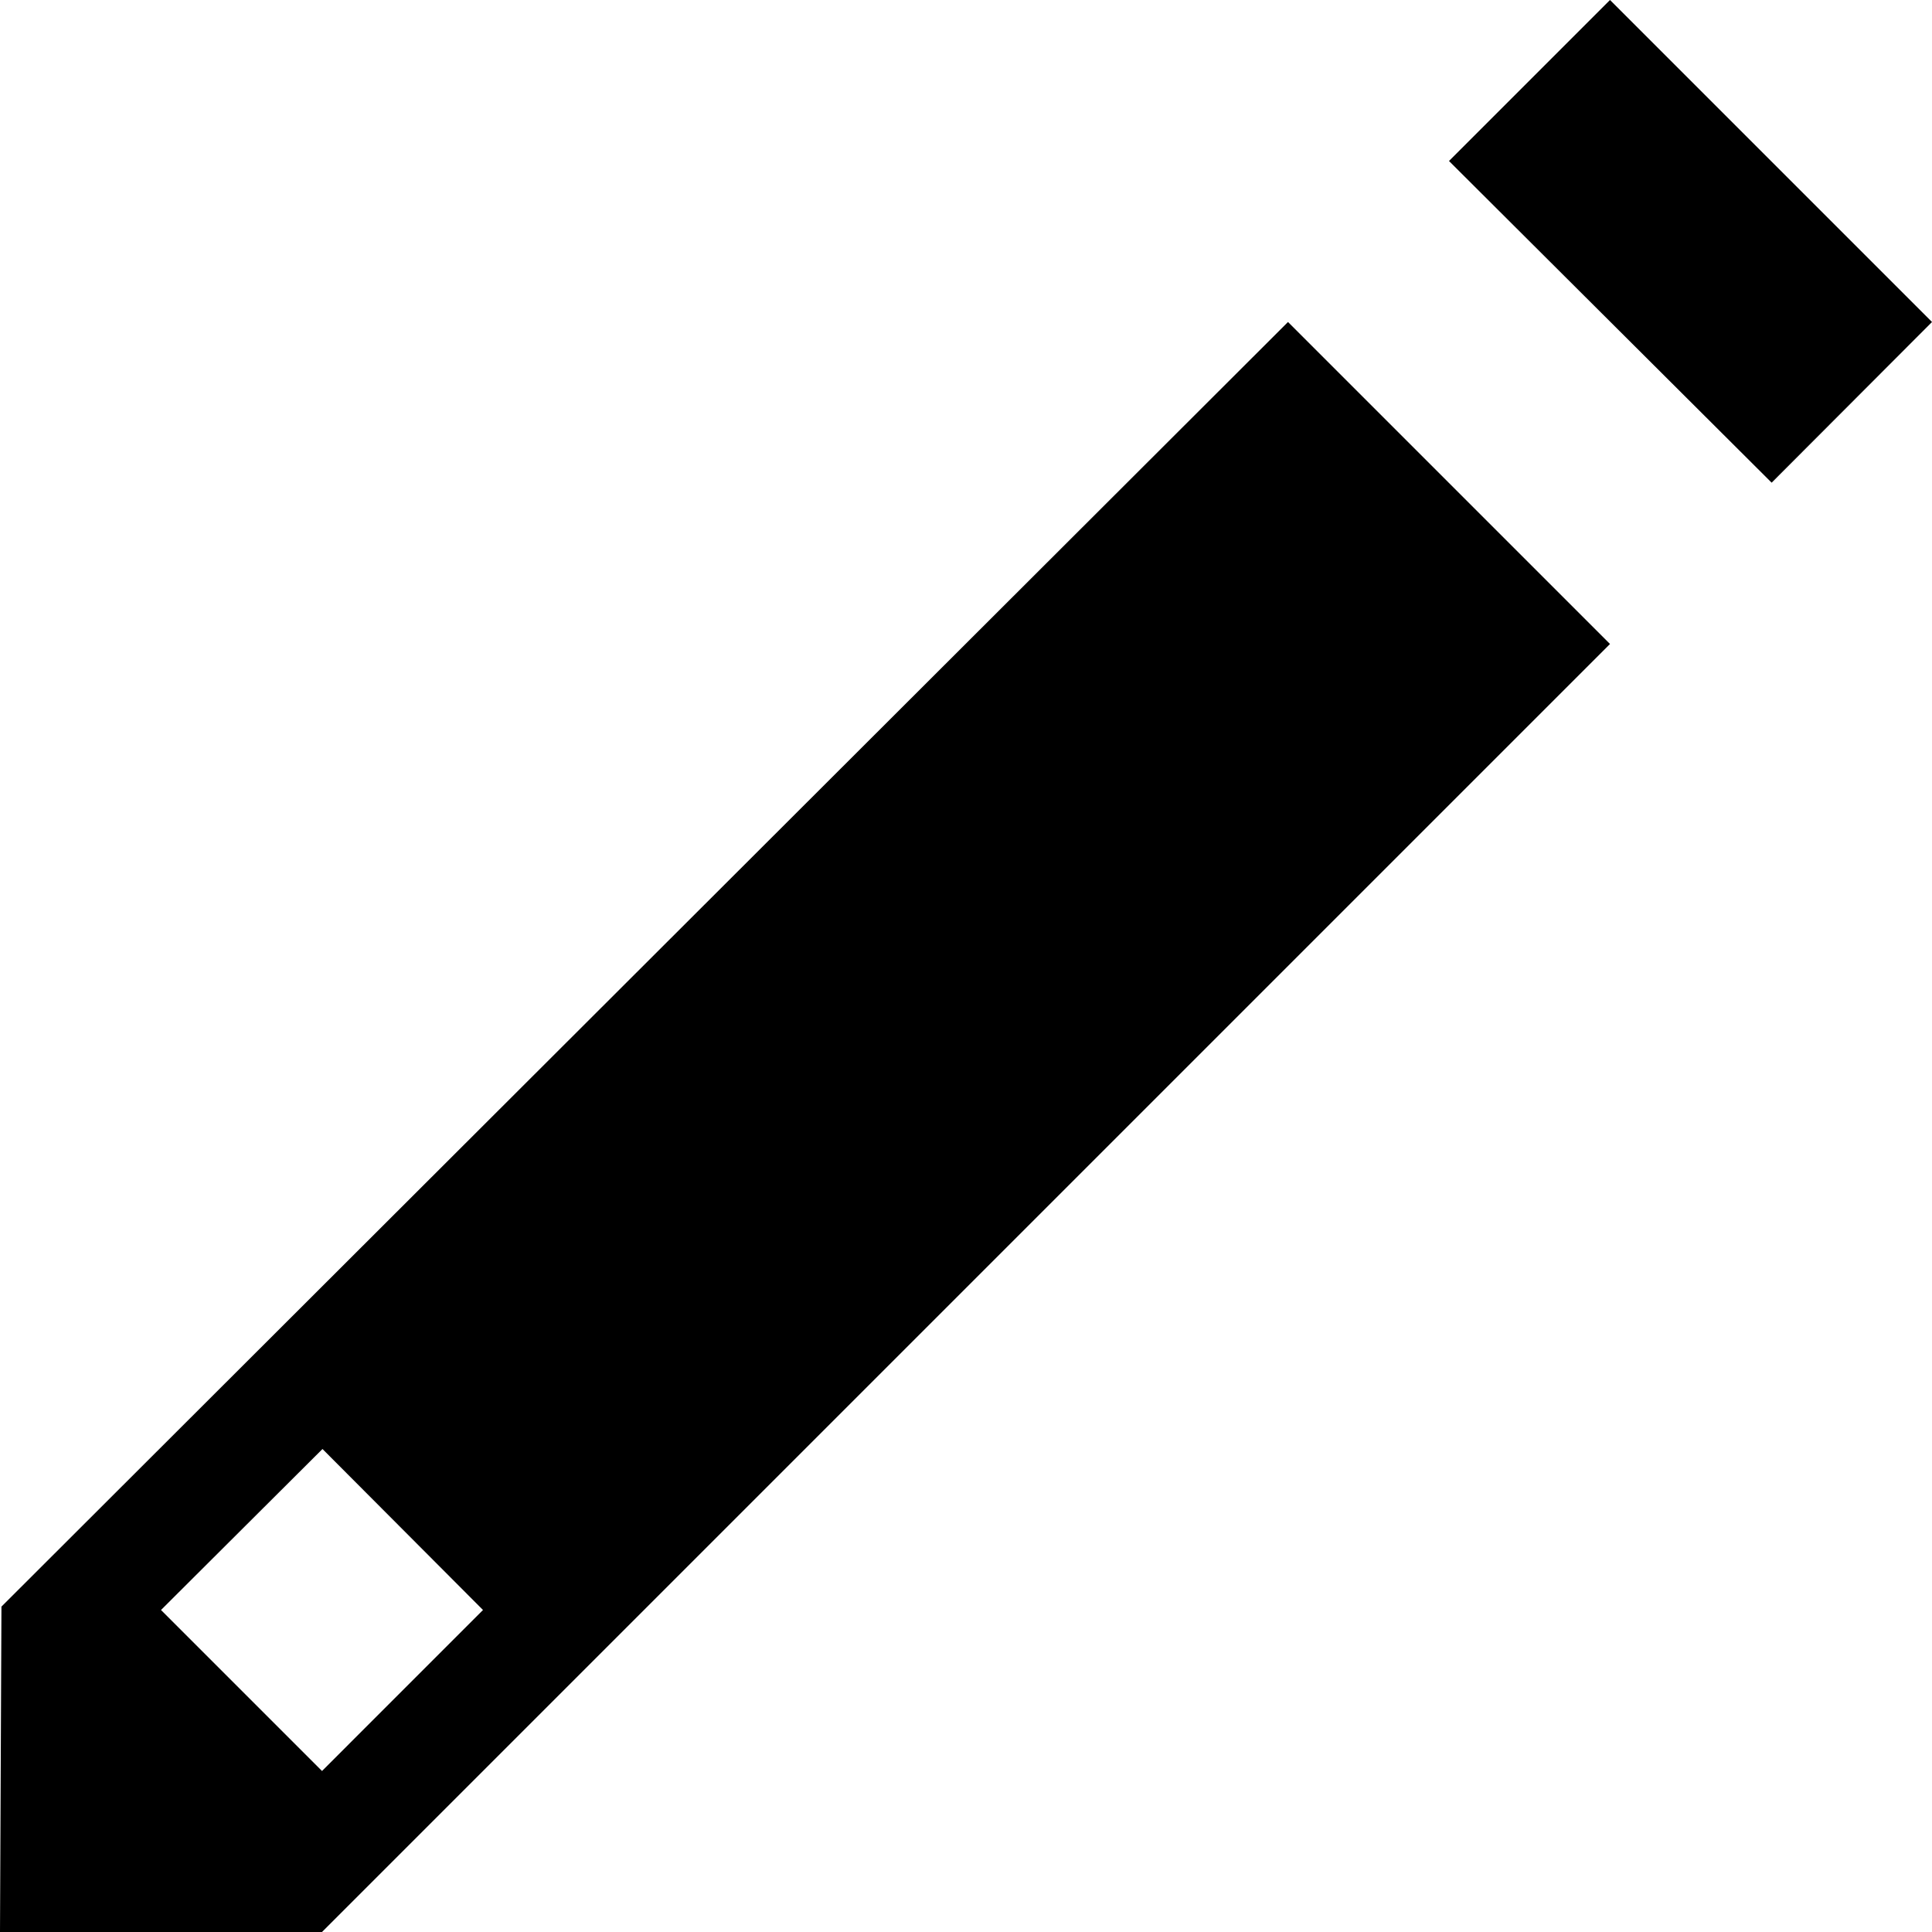 <?xml version="1.0" encoding="UTF-8"?>
<svg width="12px" height="12px" viewBox="0 0 12 12" version="1.1" xmlns="http://www.w3.org/2000/svg" xmlns:xlink="http://www.w3.org/1999/xlink">
    <!-- Generator: sketchtool 48.1 (47250) - http://www.bohemiancoding.com/sketch -->
    <title>pencil</title>
    <desc>Created with sketchtool.</desc>
    <defs></defs>
    <g id="web-app" stroke="none" stroke-width="1" fill="none" fill-rule="evenodd">
        <g id="pencil" fill="#000000">
            <path d="M0,12 L2,12 L10,4 L8,2 L0.009,9.979 L0,12 Z M1,10 L2.003,9 L3,10 L2,11 L1,10 Z M9,1 L10,0 L12,2 L11.004,2.998 L9,1 Z" id="Shape"></path>
        </g>
    </g>
</svg>